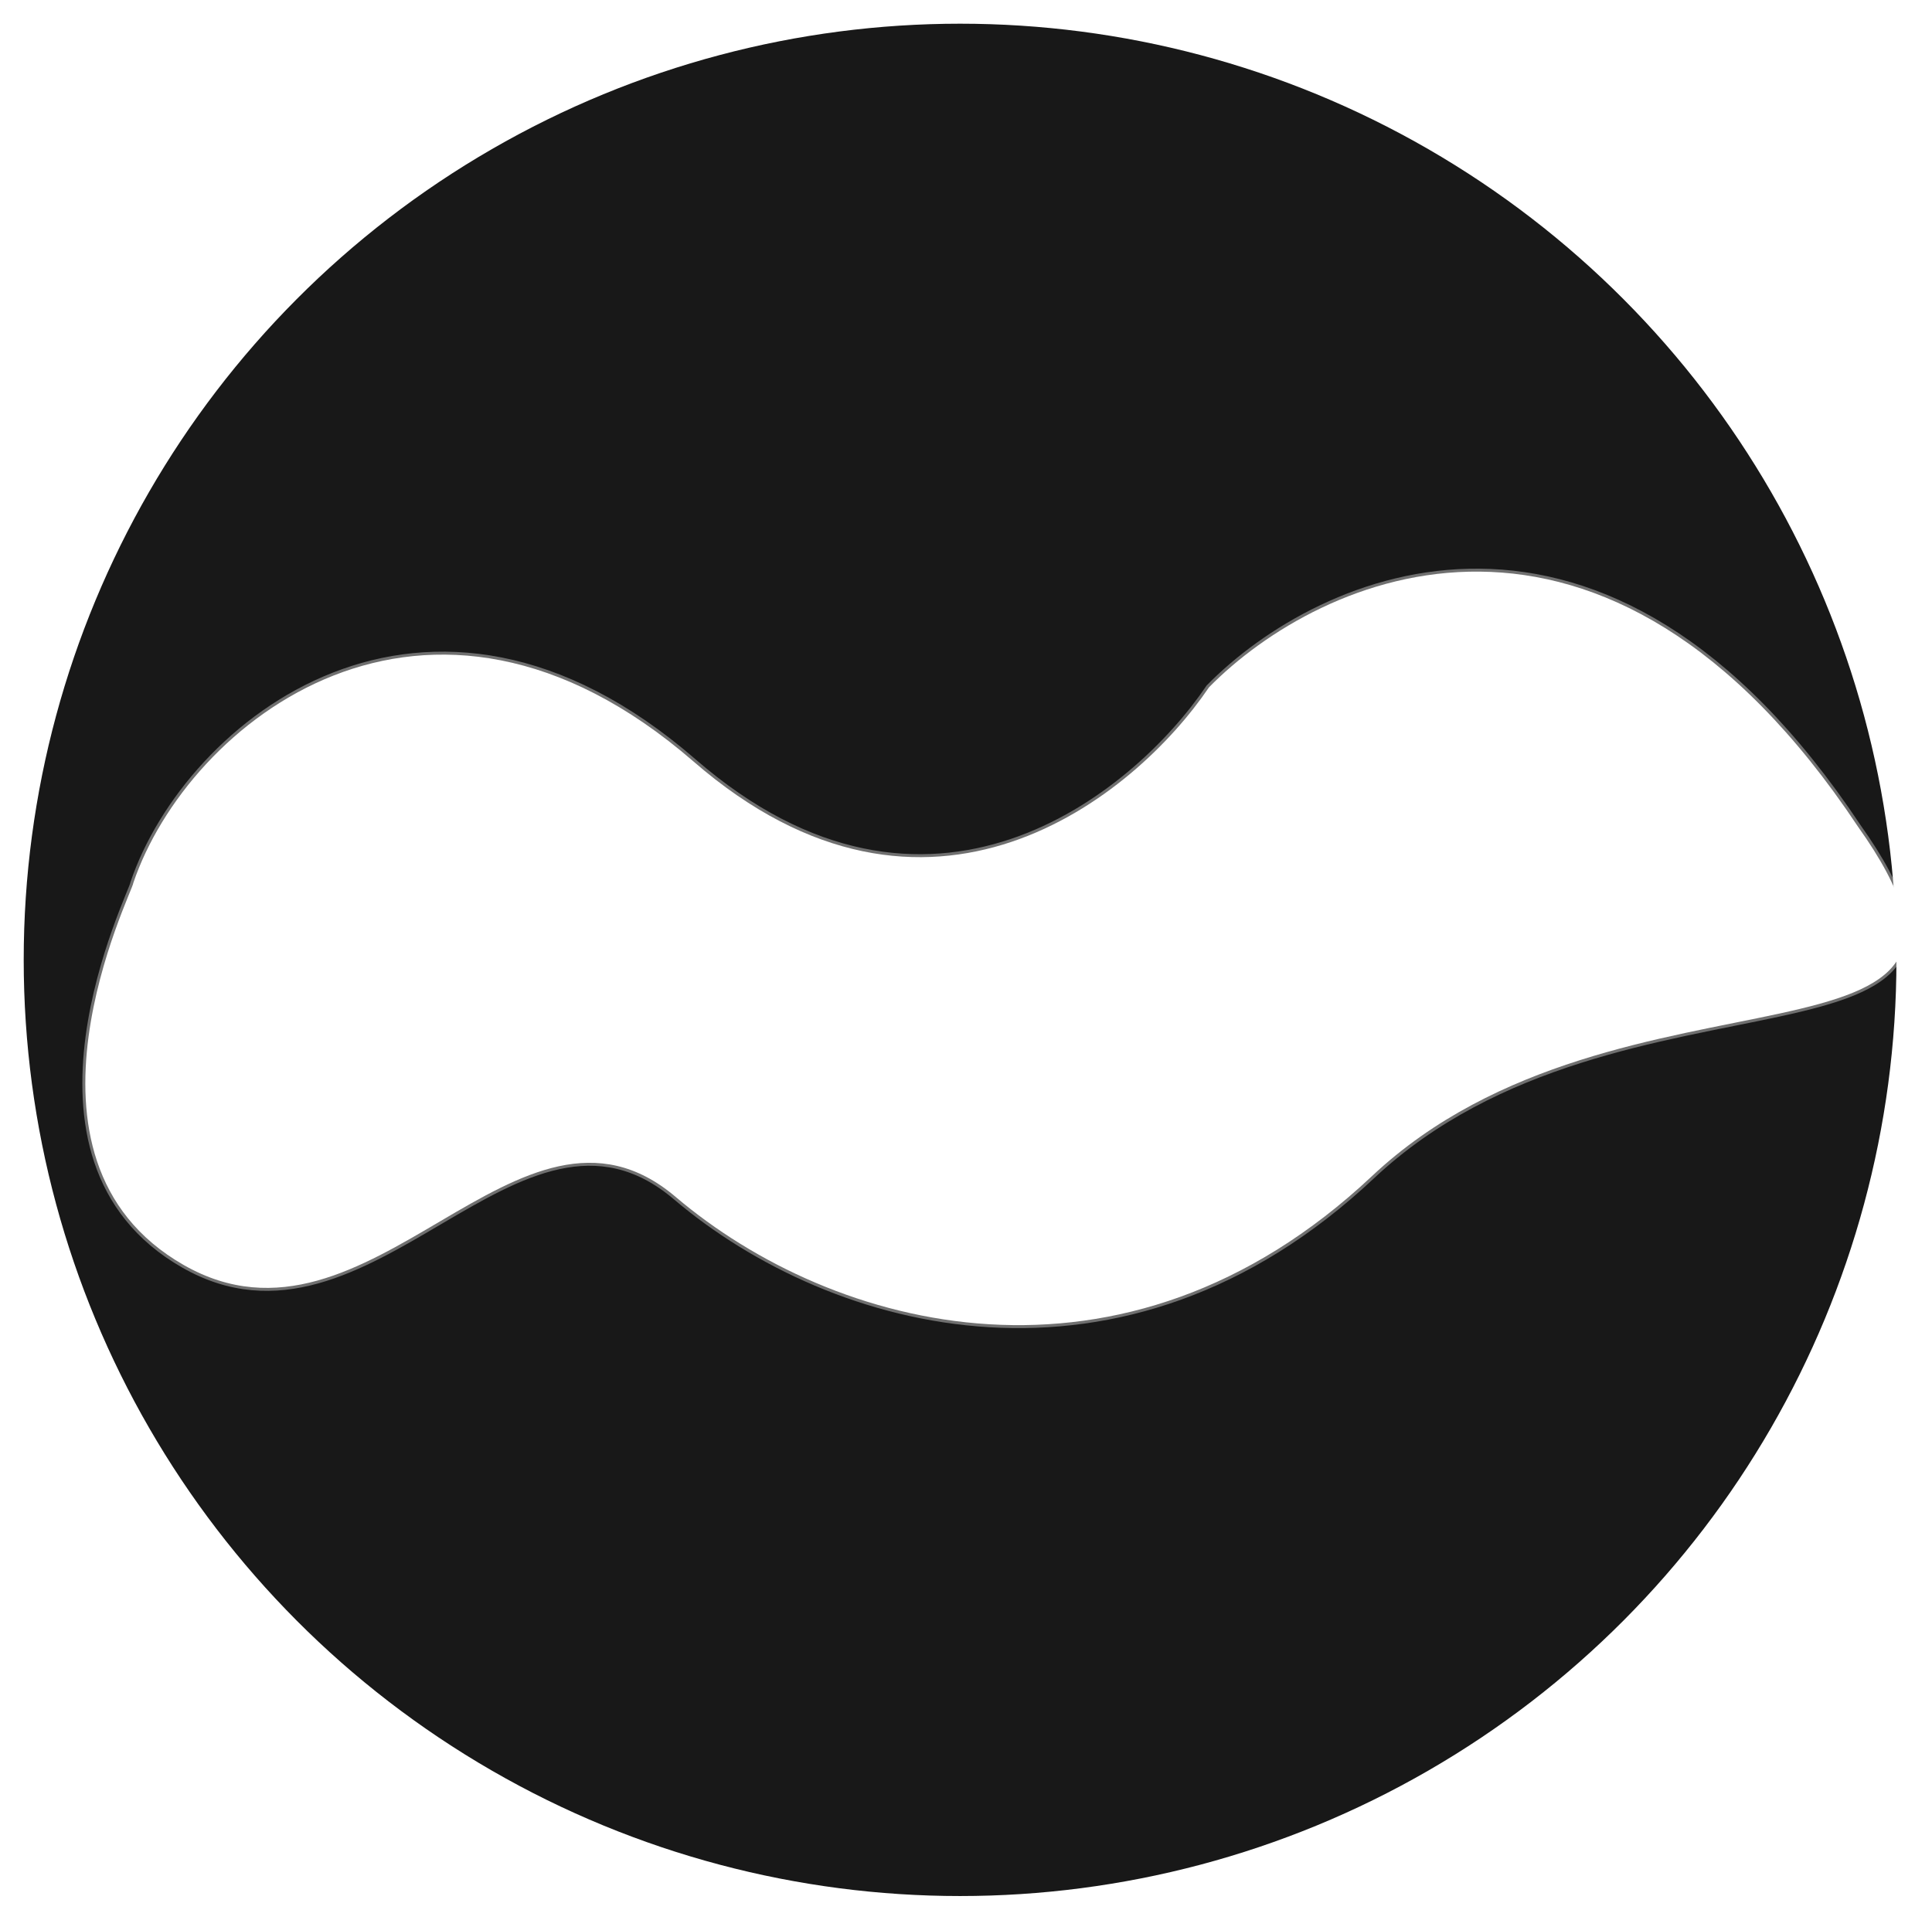 <svg width="326" height="324" viewBox="0 0 326 324" fill="none" xmlns="http://www.w3.org/2000/svg">
<g filter="url(#filter0_d)">
<circle cx="162" cy="158" r="158" fill="#181818"/>
</g>
<g filter="url(#filter1_d)">
<path d="M115 126.5C70 87.5 29.667 120 20.5 147C20.5 148.333 -2.5 193.5 29 211.5C60.5 229.5 85.5 177.5 112 200C138.5 222.5 187.5 236 229.5 196.5C271.5 157 343.5 182.5 311.5 137.5C268.7 73.1 220.667 95 202 114C189.5 132.5 154.6 160.9 115 126.5Z" fill="white"/>
<path d="M115 126.5C70 87.5 29.667 120 20.5 147C20.5 148.333 -2.5 193.5 29 211.5C60.5 229.5 85.5 177.5 112 200C138.5 222.5 187.5 236 229.5 196.5C271.5 157 343.5 182.5 311.5 137.5C268.7 73.1 220.667 95 202 114C189.5 132.5 154.6 160.9 115 126.5Z" stroke="white" stroke-opacity="0.38"/>
</g>
<defs>
<filter id="filter0_d" x="0" y="0" width="324" height="324" filterUnits="userSpaceOnUse" color-interpolation-filters="sRGB">
<feFlood flood-opacity="0" result="BackgroundImageFix"/>
<feColorMatrix in="SourceAlpha" type="matrix" values="0 0 0 0 0 0 0 0 0 0 0 0 0 0 0 0 0 0 127 0"/>
<feOffset dy="4"/>
<feGaussianBlur stdDeviation="2"/>
<feColorMatrix type="matrix" values="0 0 0 0 1 0 0 0 0 1 0 0 0 0 1 0 0 0 0.25 0"/>
<feBlend mode="normal" in2="BackgroundImageFix" result="effect1_dropShadow"/>
<feBlend mode="normal" in="SourceGraphic" in2="effect1_dropShadow" result="shape"/>
</filter>
<filter id="filter1_d" x="9.898" y="91.972" width="316.066" height="136.177" filterUnits="userSpaceOnUse" color-interpolation-filters="sRGB">
<feFlood flood-opacity="0" result="BackgroundImageFix"/>
<feColorMatrix in="SourceAlpha" type="matrix" values="0 0 0 0 0 0 0 0 0 0 0 0 0 0 0 0 0 0 127 0"/>
<feOffset dx="2" dy="2"/>
<feGaussianBlur stdDeviation="2"/>
<feColorMatrix type="matrix" values="0 0 0 0 0.833 0 0 0 0 0.833 0 0 0 0 0.833 0 0 0 0.25 0"/>
<feBlend mode="normal" in2="BackgroundImageFix" result="effect1_dropShadow"/>
<feBlend mode="normal" in="SourceGraphic" in2="effect1_dropShadow" result="shape"/>
</filter>
</defs>
</svg>
